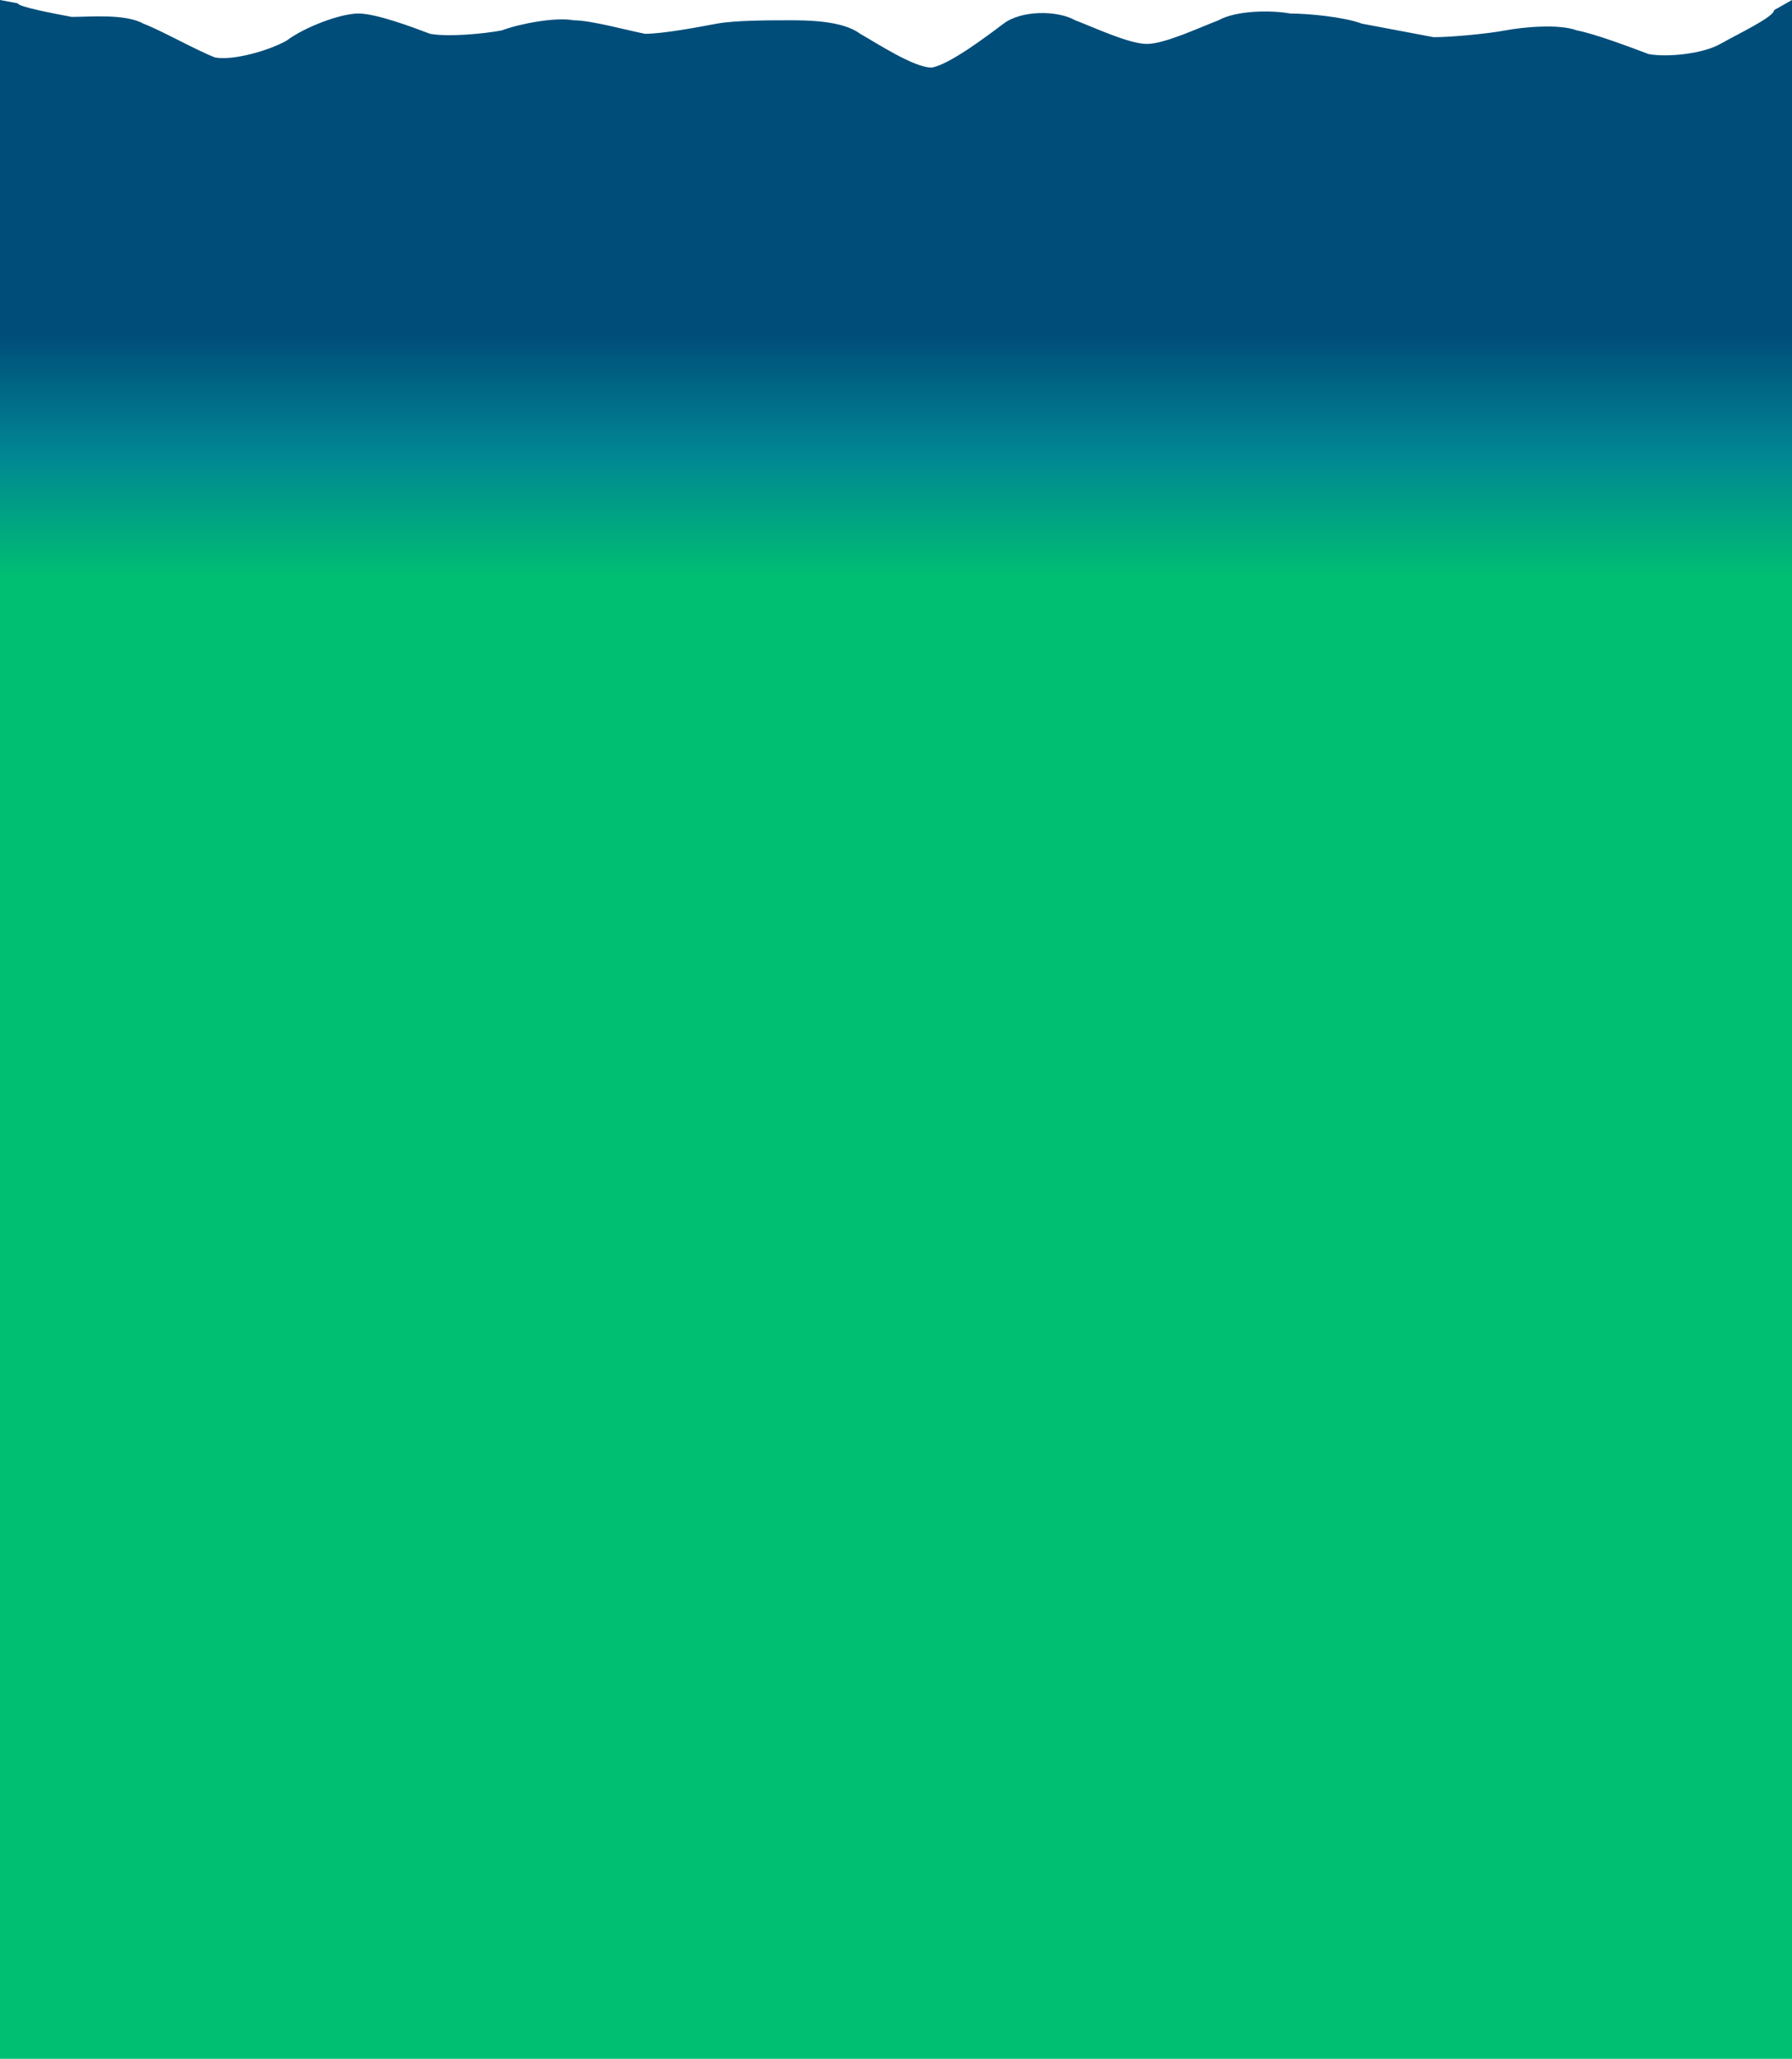 <svg width="1153" height="1324" viewBox="0 0 1153 1324" fill="none" xmlns="http://www.w3.org/2000/svg">
<defs>
    <linearGradient id="grad1" y1="0%" x1="0%" y2="25%" y3="50%" y4="75%" y5="100%" x2="0%" x3="0%" x4="0%" x5="0%">
      <stop offset="0%" style="stop-color:#004d7a;stop-opacity:1" />
      <stop offset="25%" style="stop-color:#004d7a;stop-opacity:1" />
      <stop offset="50%" style="stop-color:#004d7a;stop-opacity:1" />
      <stop offset="75%" style="stop-color:#008793;stop-opacity:1" />
      <stop offset="100%" style="stop-color:#00bf72;stop-opacity:1" />
    </linearGradient>
  </defs>
<rect y="50.097" width="1153" height="1273.9" fill="url(#grad1)"/>
<path fill-rule="evenodd" clip-rule="evenodd" d="M0 0L11.53 2.174C11.53 4.347 34.59 8.694 46.12 10.868C57.65 10.868 80.71 8.694 92.24 15.215C103.77 19.562 126.83 32.603 138.36 36.95C149.89 39.124 172.95 32.603 184.48 26.082C196.01 17.388 219.07 8.694 230.6 8.694C242.13 8.694 265.19 17.388 276.72 21.735C288.25 23.909 311.31 21.735 322.84 19.562C334.37 15.215 357.43 10.868 368.96 13.041C380.49 13.041 403.55 19.562 415.08 21.735C426.61 21.735 449.67 17.388 461.2 15.215C472.73 13.041 495.79 13.041 507.32 13.041C518.85 13.041 541.91 13.041 553.44 21.735C564.97 28.256 588.03 43.471 599.56 43.471C611.09 41.297 634.15 23.909 645.68 15.215C657.21 6.521 680.27 6.521 691.8 13.041C703.33 17.388 726.39 28.256 737.92 28.256C749.45 28.256 772.51 17.388 784.04 13.041C795.57 6.521 818.63 6.521 830.16 8.694C841.69 8.694 864.75 10.868 876.28 15.215C887.81 17.388 910.87 21.735 922.4 23.909C933.93 23.909 956.99 21.735 968.52 19.562C980.05 17.388 1003.11 15.215 1014.64 19.562C1026.17 21.735 1049.23 30.43 1060.76 34.776C1072.29 36.95 1095.35 34.776 1106.88 28.256C1118.41 21.735 1141.47 10.868 1141.47 6.521L1153 0V58.685H1141.47C1141.47 58.685 1118.41 58.685 1106.88 58.685C1095.35 58.685 1072.29 58.685 1060.76 58.685C1049.23 58.685 1026.17 58.685 1014.64 58.685C1003.11 58.685 980.05 58.685 968.52 58.685C956.99 58.685 933.93 58.685 922.4 58.685C910.87 58.685 887.81 58.685 876.28 58.685C864.75 58.685 841.69 58.685 830.16 58.685C818.63 58.685 795.57 58.685 784.04 58.685C772.51 58.685 749.45 58.685 737.92 58.685C726.39 58.685 703.33 58.685 691.8 58.685C680.27 58.685 657.21 58.685 645.68 58.685C634.15 58.685 611.09 58.685 599.56 58.685C588.03 58.685 564.97 58.685 553.44 58.685C541.91 58.685 518.85 58.685 507.32 58.685C495.79 58.685 472.73 58.685 461.2 58.685C449.67 58.685 426.61 58.685 415.08 58.685C403.55 58.685 380.49 58.685 368.96 58.685C357.43 58.685 334.37 58.685 322.84 58.685C311.31 58.685 288.25 58.685 276.72 58.685C265.19 58.685 242.13 58.685 230.6 58.685C219.07 58.685 196.01 58.685 184.48 58.685C172.95 58.685 149.89 58.685 138.36 58.685C126.83 58.685 103.77 58.685 92.24 58.685C80.71 58.685 57.65 58.685 46.12 58.685C34.59 58.685 11.53 58.685 11.53 58.685H0V0Z" fill="#004D7A"/>
</svg>
